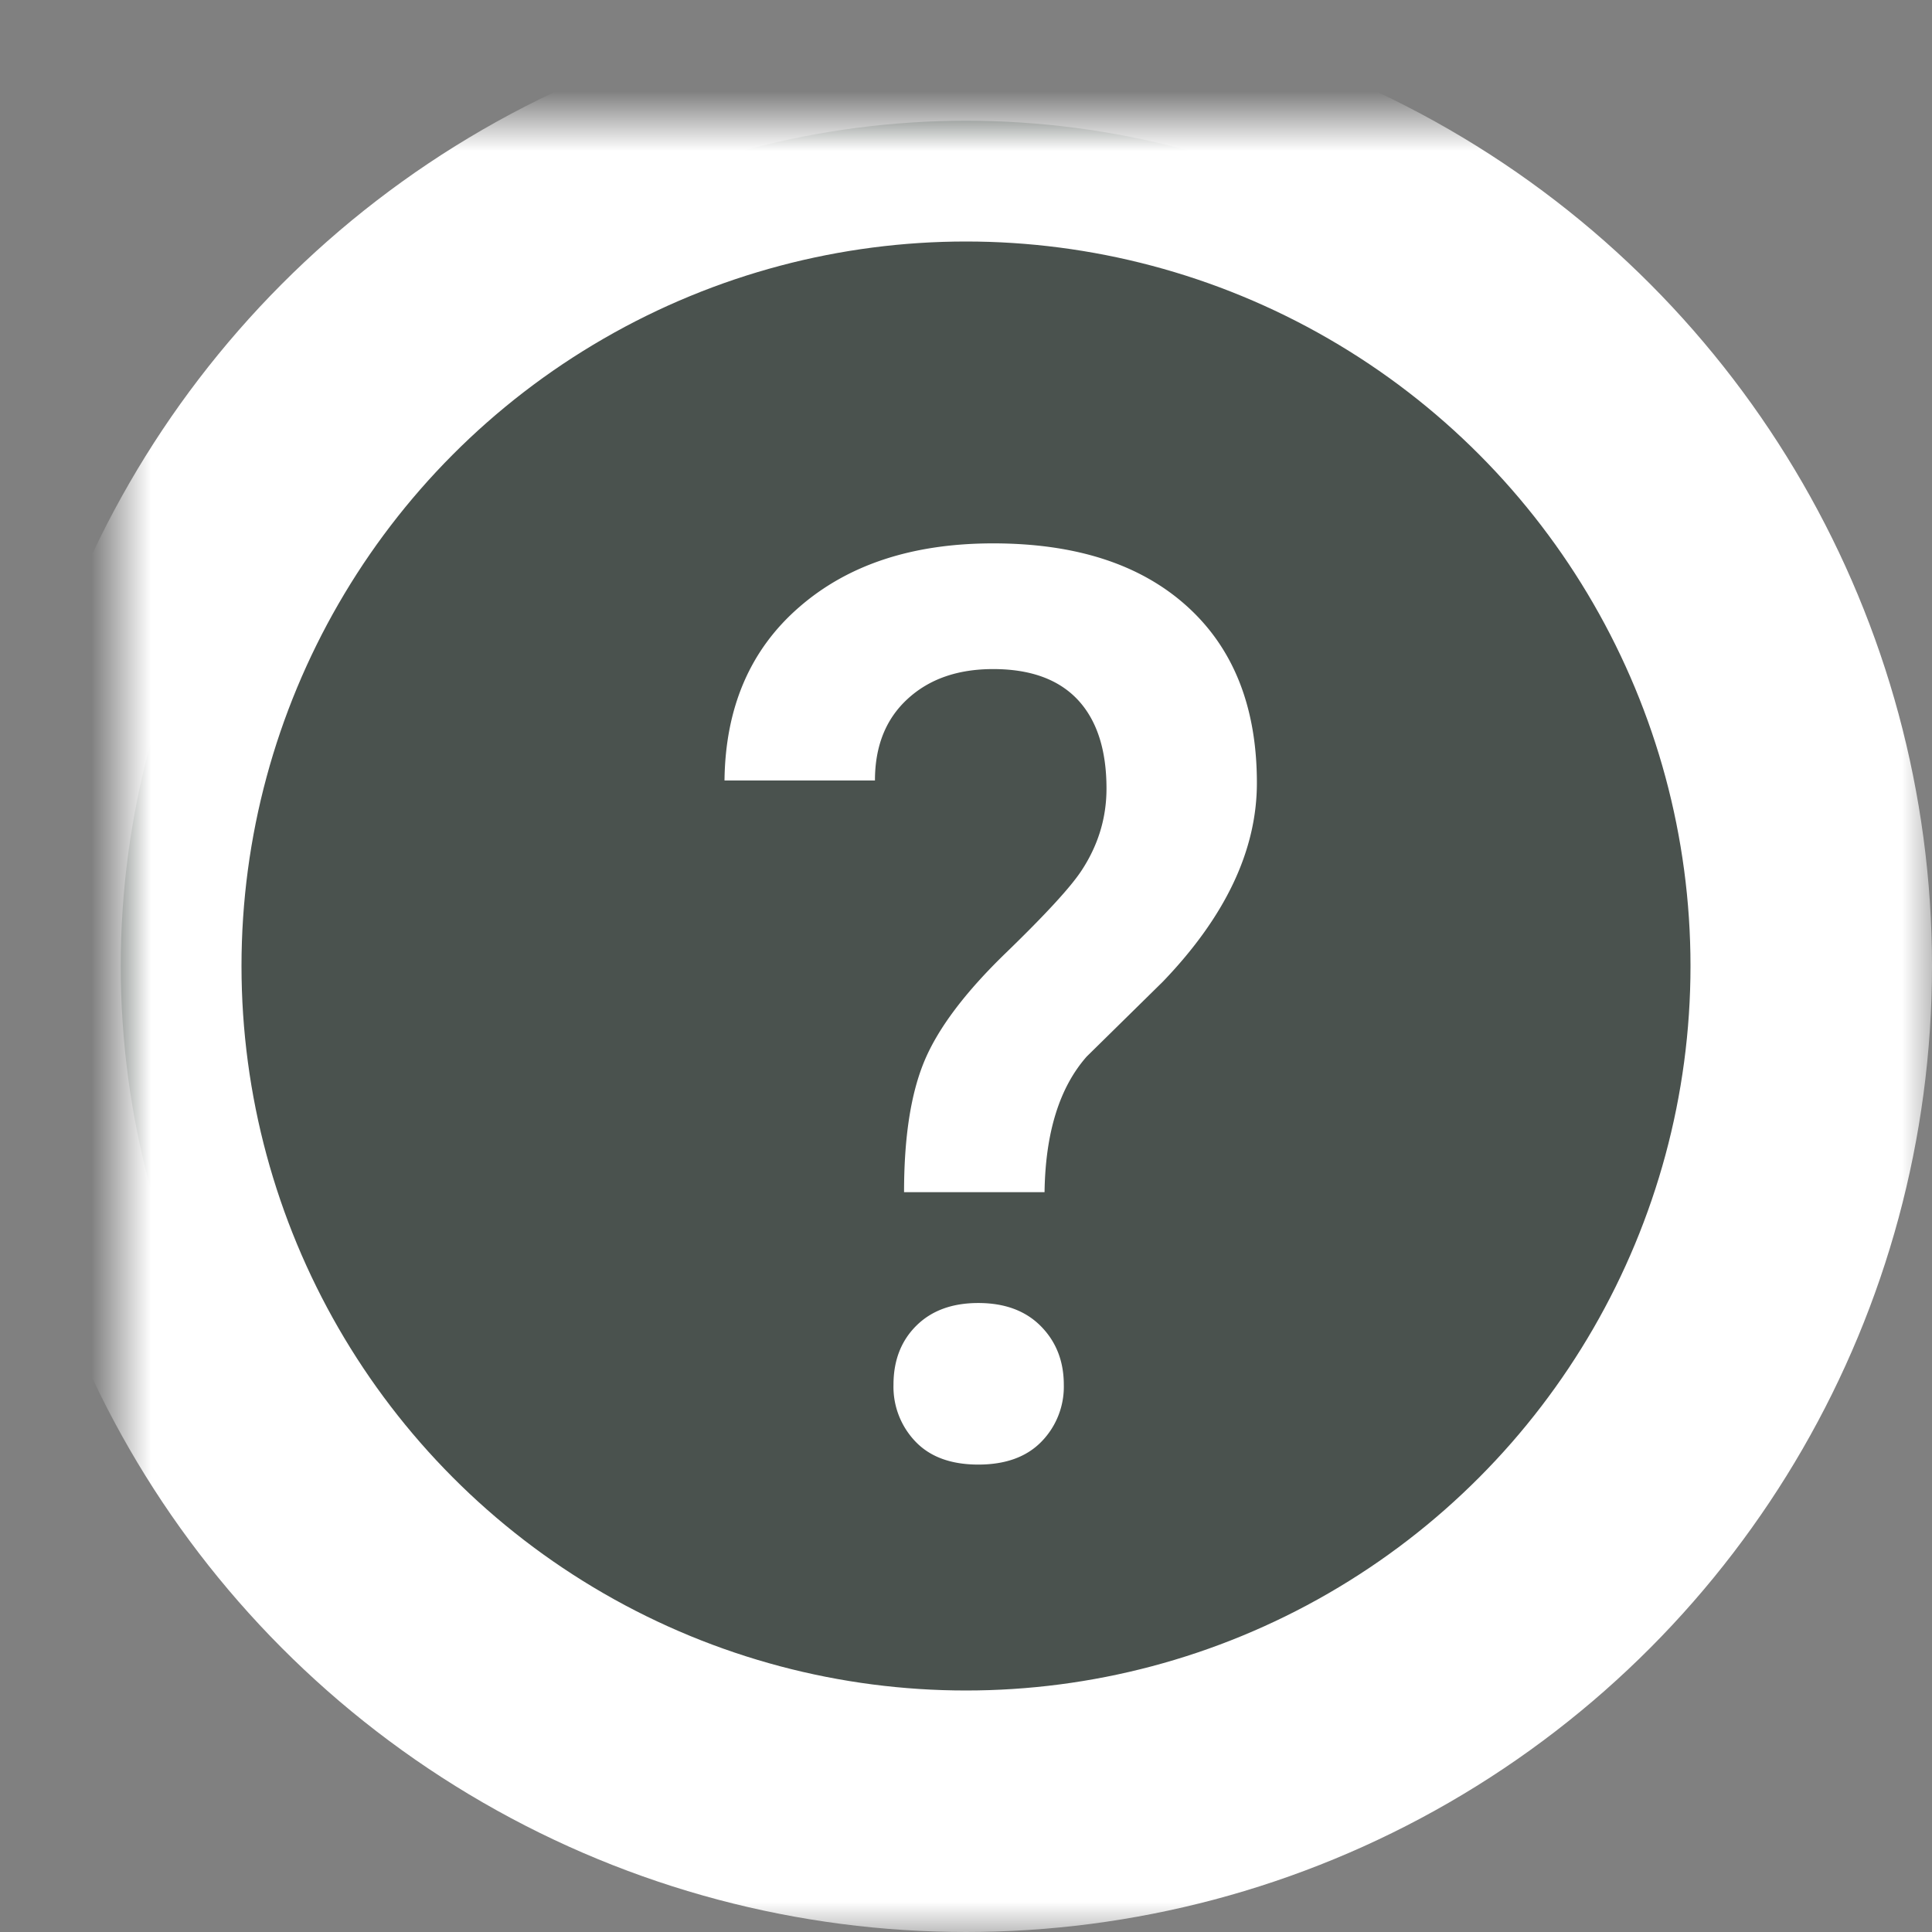 <svg xmlns="http://www.w3.org/2000/svg" xmlns:xlink="http://www.w3.org/1999/xlink" width="32" height="32" viewBox="0 0 32 32">
    <rect x="0" y="0" width="32" height="32" fill="#808080" stroke="none"/>
    <defs>
        <circle id="a" cx="14" cy="14" r="14"/>
        <mask id="b" width="32" height="32" x="-2" y="-2">
            <path fill="#fff" d="M-2-2h32v32H-2z"/>
            <use xlink:href="#a"/>
        </mask>
    </defs>
    <g fill="none" fill-rule="evenodd">
        <g transform="translate(2 2)">
            <use fill="#4A524E" xlink:href="#a"/>
            <use stroke="#FFF" stroke-width="4" mask="url(#b)" xlink:href="#a"/>
        </g>
        <path fill="#FFF" d="M14.974 19.746c0-.91.112-1.634.338-2.174.226-.54.672-1.133 1.338-1.779.667-.646 1.089-1.105 1.267-1.379.273-.417.41-.868.41-1.353 0-.643-.16-1.134-.477-1.472-.318-.338-.785-.507-1.4-.507-.588 0-1.061.165-1.42.497-.359.331-.538.78-.538 1.348H12c.014-1.21.426-2.167 1.236-2.87C14.046 9.351 15.117 9 16.45 9c1.374 0 2.446.349 3.215 1.046.769.697 1.153 1.671 1.153 2.922 0 1.115-.52 2.212-1.558 3.292l-1.261 1.24c-.452.513-.684 1.262-.698 2.246h-2.327zm-.175 3.19c0-.404.127-.73.38-.98s.594-.374 1.025-.374c.438 0 .783.128 1.036.384s.38.58.38.97a1.3 1.3 0 0 1-.37.942c-.246.253-.595.38-1.046.38-.451 0-.798-.127-1.04-.38a1.31 1.31 0 0 1-.365-.943z"/>
    </g>
</svg>
